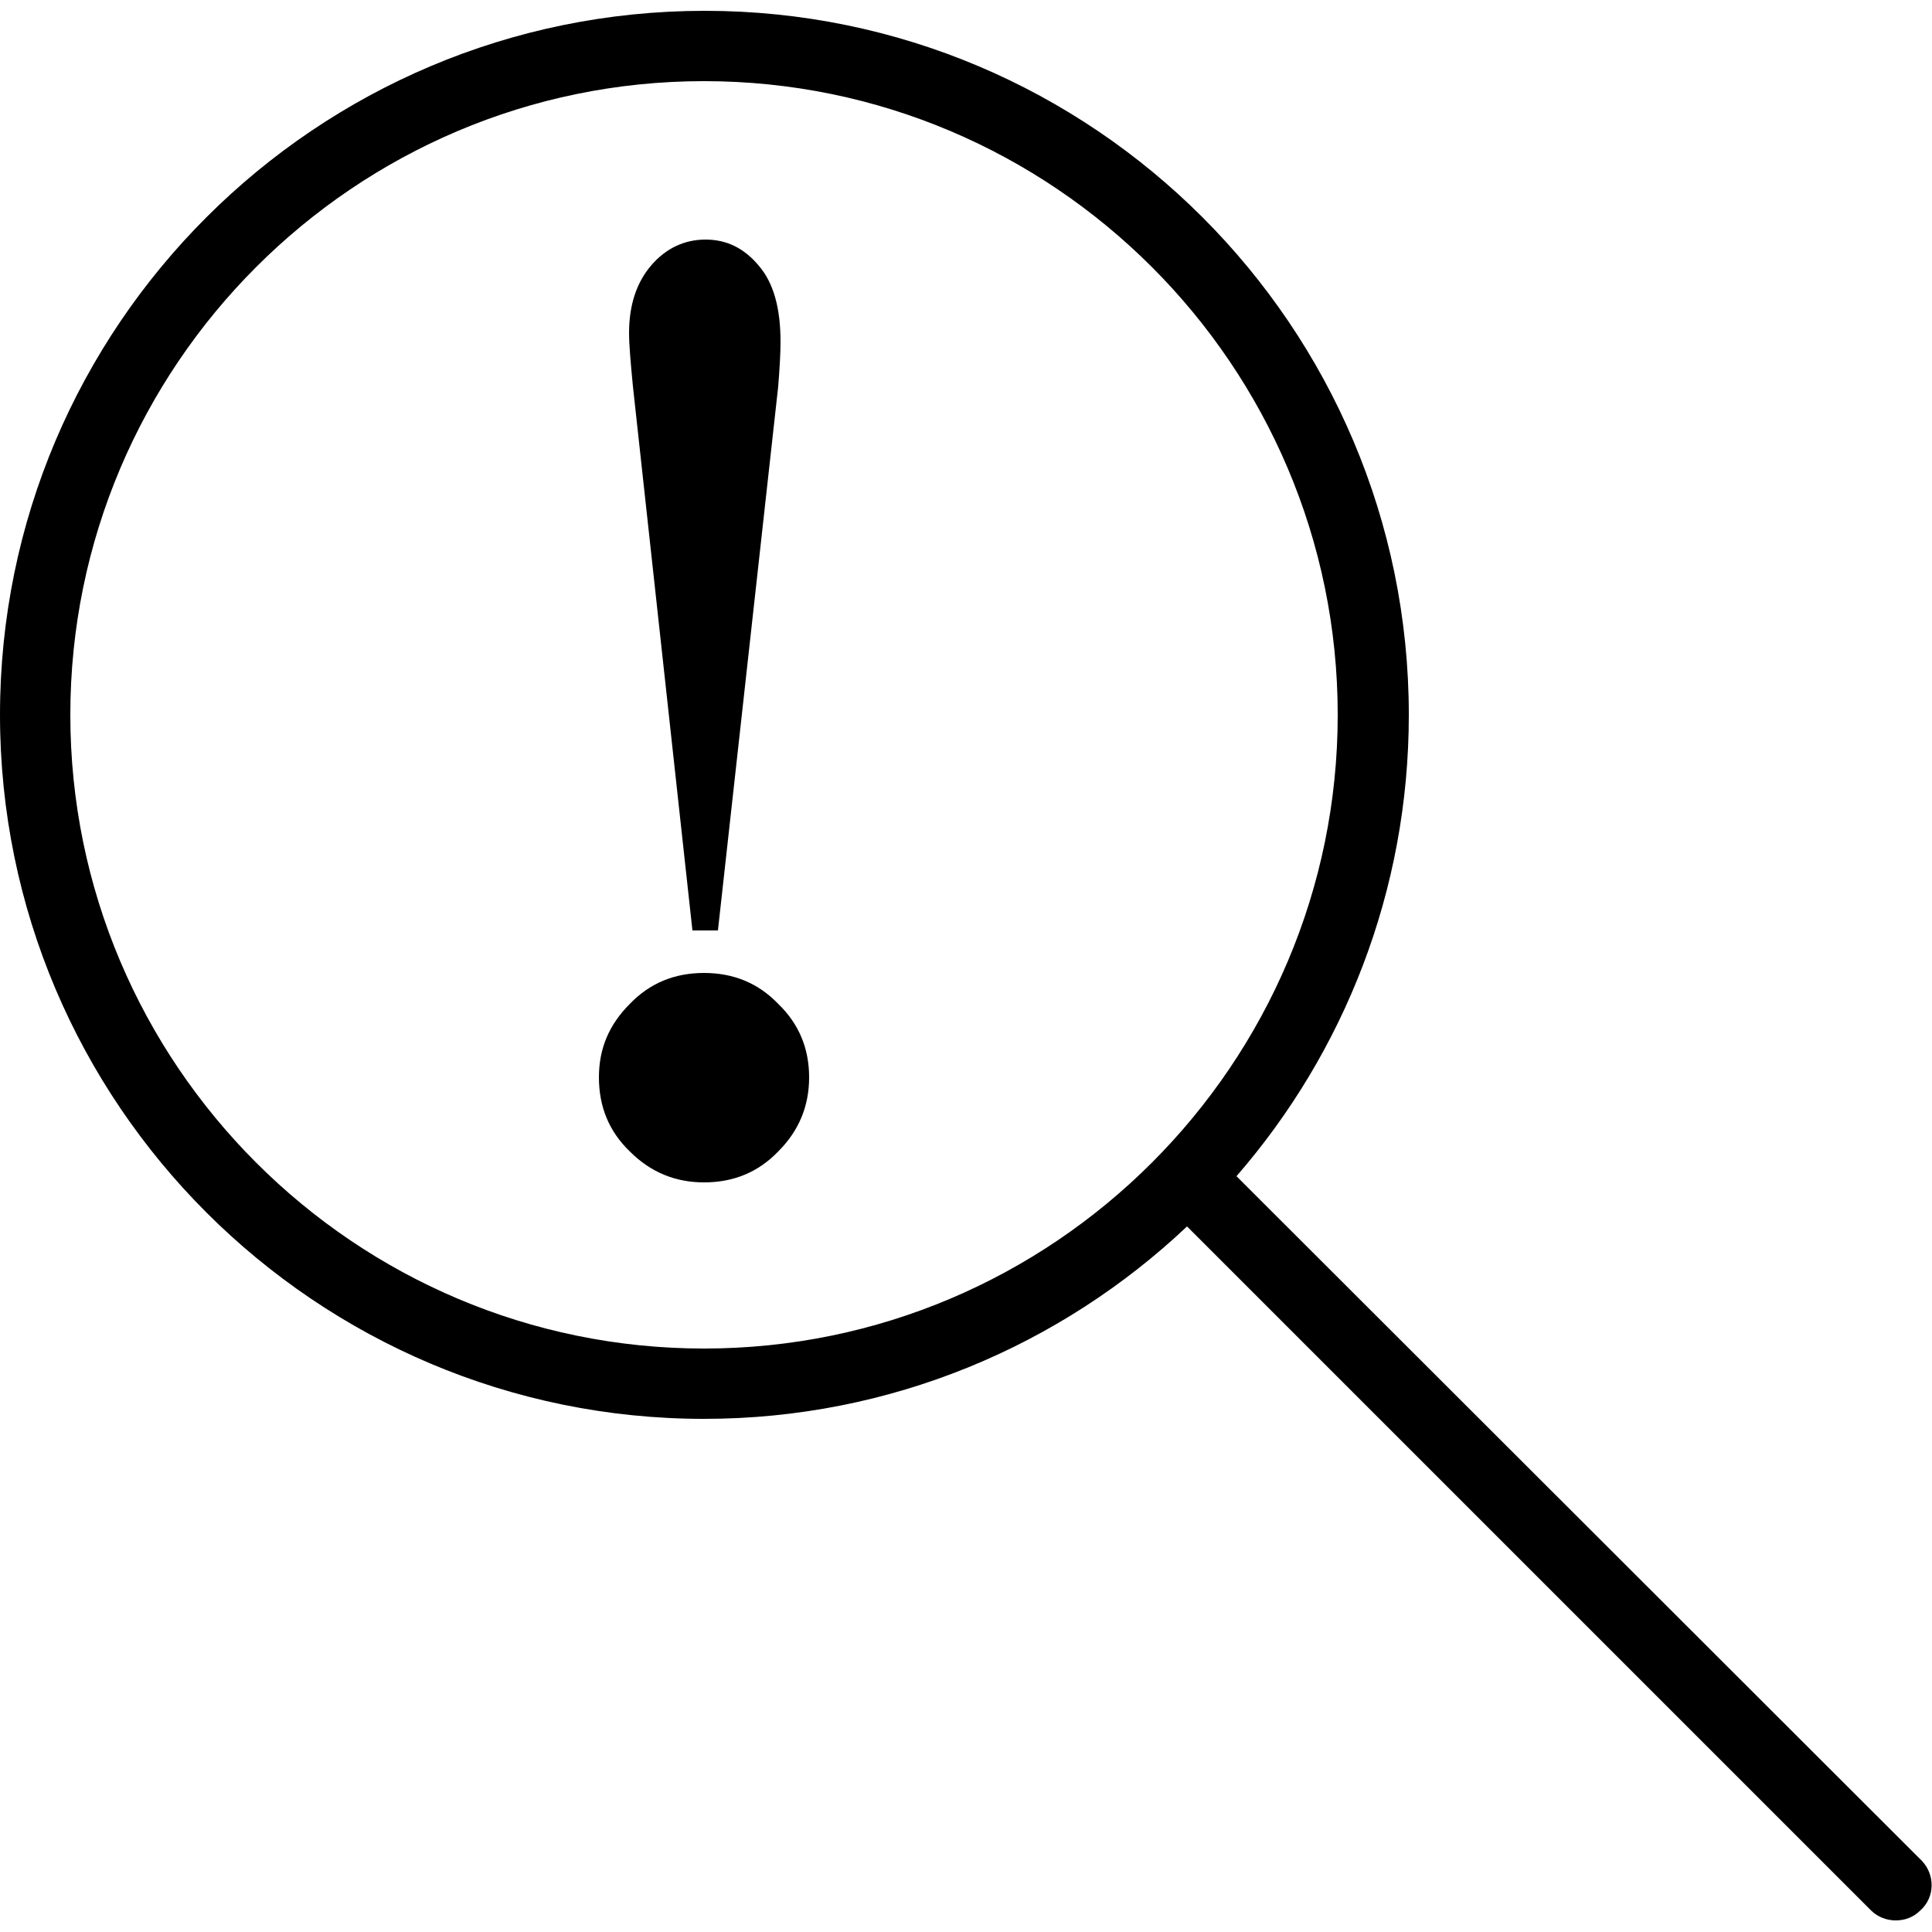 <svg xmlns="http://www.w3.org/2000/svg" class="dibssvg-svg dibsvg-imperfections" viewBox="0 0 250 250">
    <path fill="none" d="M91.1 10.5c-45.2 0-82 36.8-82 82s36.8 82 82 82 82-36.8 82-82-36.8-82-82-82zm-6.8 23.8c1.9-2.2 4.3-3.3 7-3.3s5 1.1 6.9 3.3c1.9 2.2 2.8 5.5 2.8 9.8 0 1.4-.1 3.3-.3 5.8l-7.8 70.4h-3.3l-7.7-70.4c-.3-3.1-.5-5.4-.5-6.9 0-3.6 1-6.5 2.9-8.7zM100.8 149c-2.7 2.7-5.9 4-9.6 4-3.8 0-7-1.3-9.6-4-2.7-2.7-4-5.9-4-9.6 0-3.7 1.3-6.9 4-9.5 2.7-2.7 5.9-4 9.6-4 3.8 0 7 1.3 9.6 4 2.7 2.7 4 5.8 4 9.5 0 3.8-1.4 7-4 9.6z"/>
    <path d="M91.1 125.9c-3.8 0-7 1.3-9.6 4-2.7 2.7-4 5.8-4 9.5 0 3.8 1.3 7 4 9.6 2.7 2.7 5.9 4 9.6 4 3.8 0 7-1.3 9.6-4 2.7-2.7 4-5.9 4-9.6 0-3.7-1.3-6.9-4-9.5-2.6-2.7-5.8-4-9.6-4z"/>
    <path d="M89.6 120.4h3.3l7.8-70.4c.2-2.5.3-4.4.3-5.8 0-4.3-.9-7.6-2.8-9.8-1.9-2.3-4.2-3.4-6.9-3.4s-5.1 1.1-7 3.3c-1.9 2.2-2.9 5.1-2.9 8.8 0 1.5.2 3.8.5 6.9l7.7 70.4z"/>
    <path d="M248.7 240.8L160 152.2c13.9-16 22.3-36.9 22.3-59.7 0-50.3-40.9-91.1-91.1-91.1C40.9 1.4 0 42.2 0 92.5s40.9 91.1 91.1 91.1c24.2 0 46.2-9.5 62.5-24.9l88.5 88.5c.9.9 2.1 1.3 3.2 1.3 1.2 0 2.3-.4 3.2-1.3 1.9-1.7 1.9-4.6.2-6.4zM91.1 174.5c-45.2 0-82-36.8-82-82s36.8-82 82-82 82 36.8 82 82-36.8 82-82 82z"/>
</svg>
